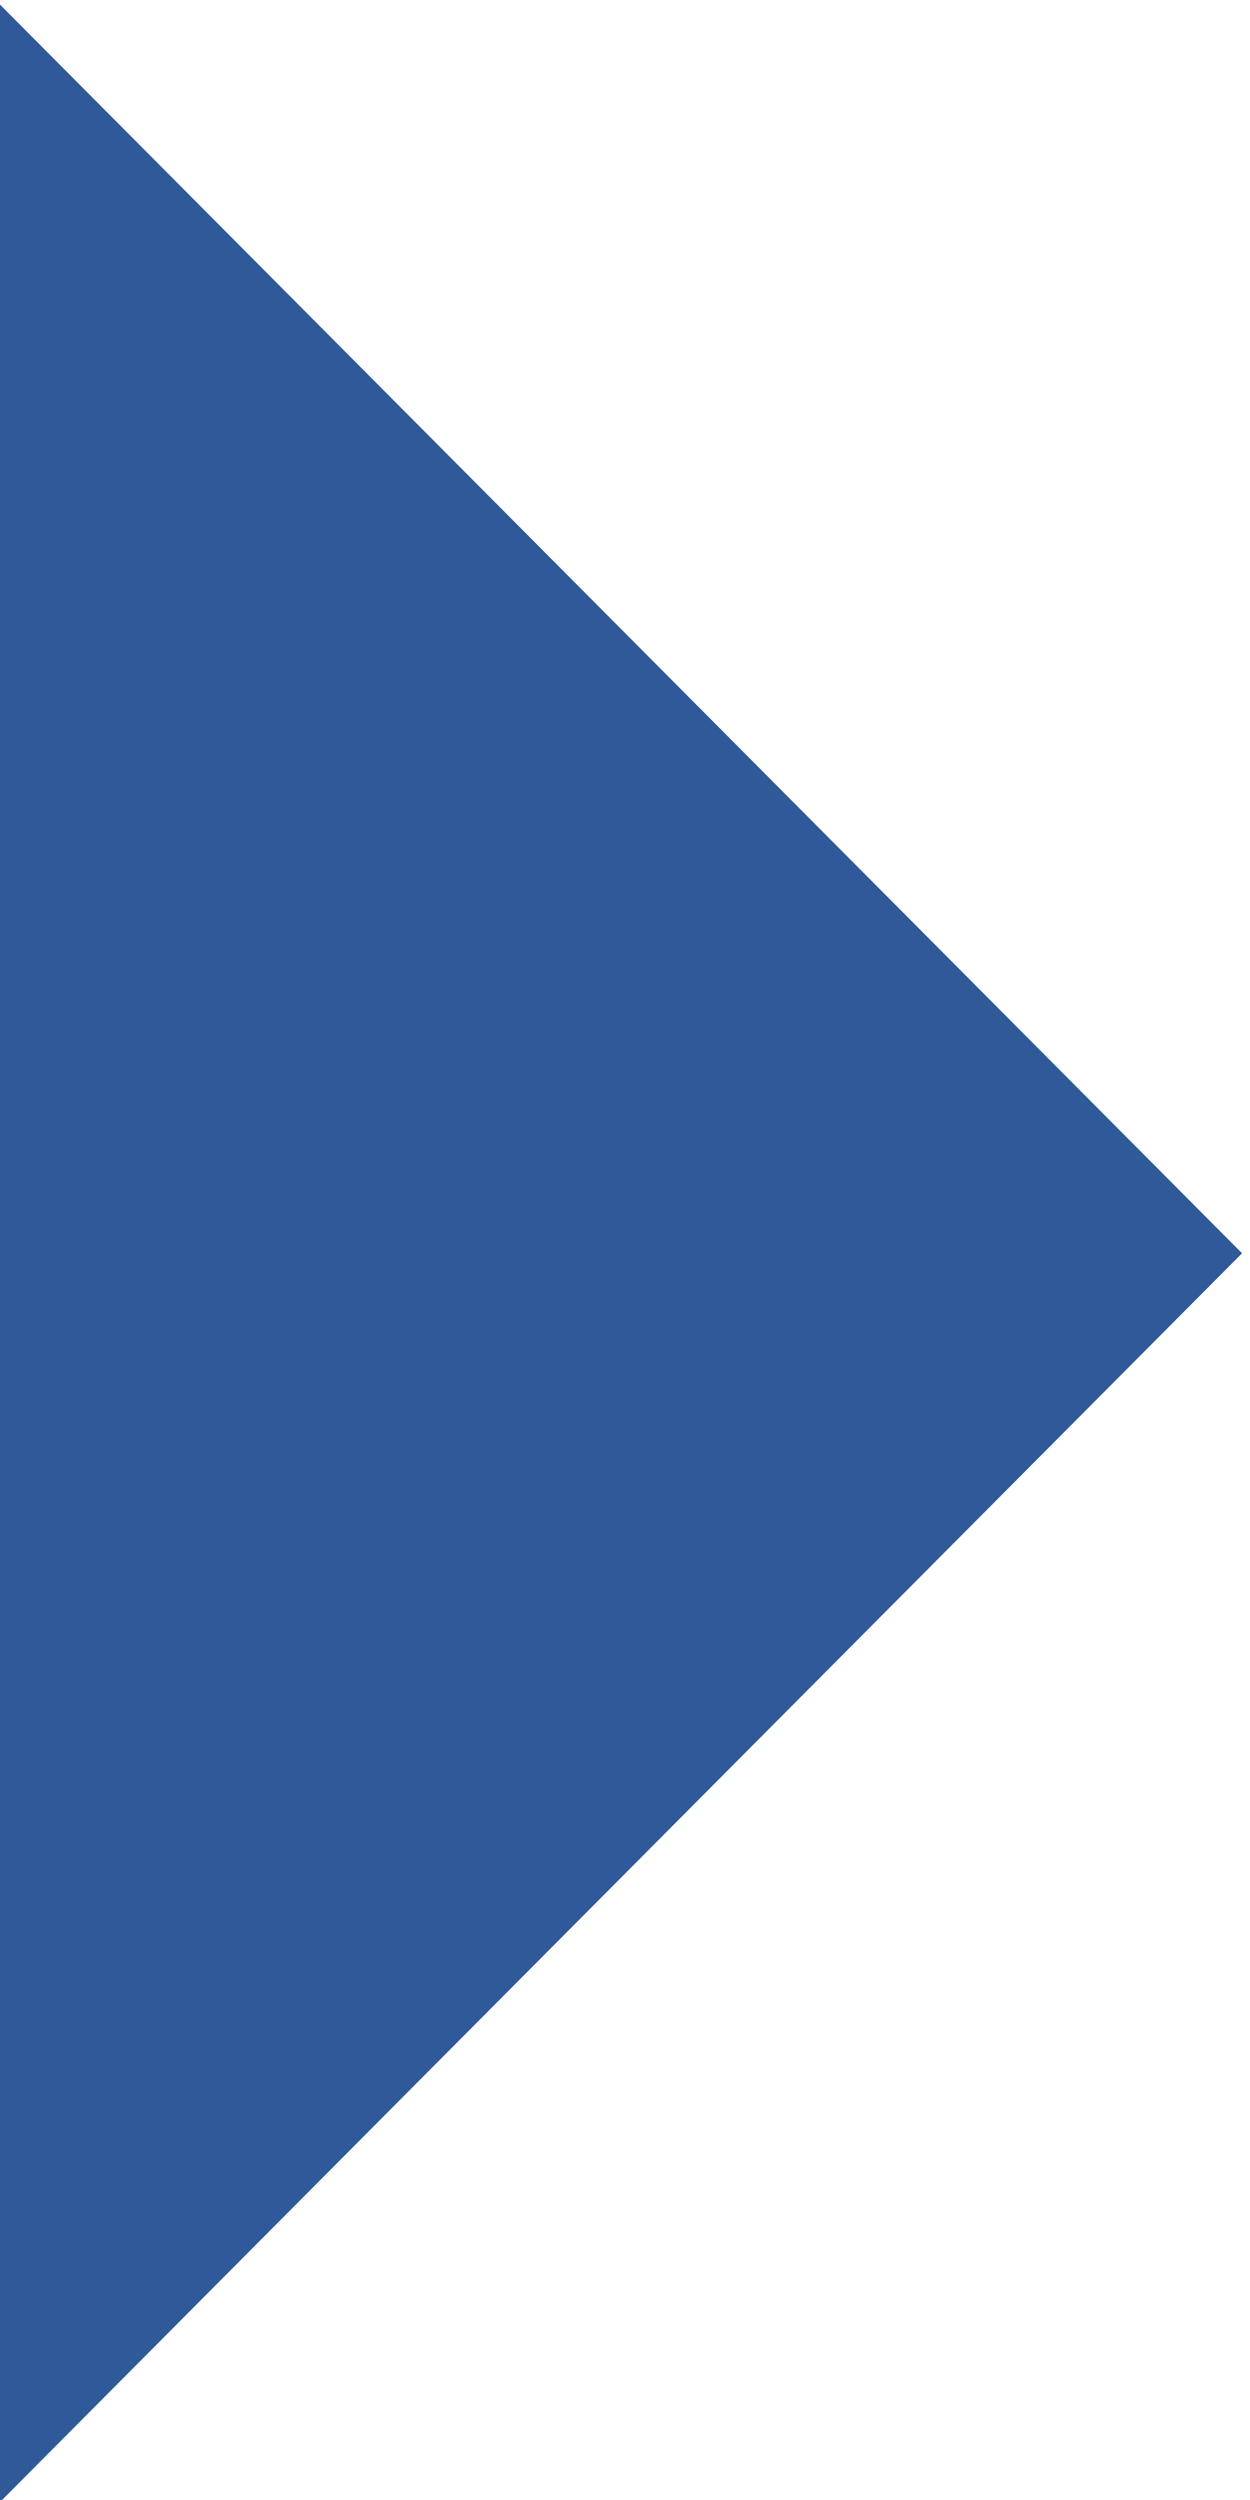 <?xml version="1.0" encoding="UTF-8" standalone="no"?>
<!-- Created with Inkscape (http://www.inkscape.org/) -->

<svg
   xmlns:dc="http://purl.org/dc/elements/1.1/"
   xmlns:cc="http://creativecommons.org/ns#"
   xmlns:rdf="http://www.w3.org/1999/02/22-rdf-syntax-ns#"
   xmlns:svg="http://www.w3.org/2000/svg"
   xmlns="http://www.w3.org/2000/svg"
   xmlns:sodipodi="http://sodipodi.sourceforge.net/DTD/sodipodi-0.dtd"
   xmlns:inkscape="http://www.inkscape.org/namespaces/inkscape"
   width="30"
   height="60"
   viewBox="0 0 7.937 15.875"
   version="1.1"
   id="svg8"
   inkscape:version="0.92.4 5da689c313, 2019-01-14"
   sodipodi:docname="arrowMaster.svg">
  <defs
     id="defs2" />
  <sodipodi:namedview
     id="base"
     pagecolor="#ffffff"
     bordercolor="#666666"
     borderopacity="1.0"
     inkscape:pageopacity="0.0"
     inkscape:pageshadow="2"
     inkscape:zoom="10.583333"
     inkscape:cx="-11.000001"
     inkscape:cy="29.244094"
     inkscape:document-units="mm"
     inkscape:current-layer="layer1"
     showgrid="false"
     units="px"
     inkscape:window-width="2456"
     inkscape:window-height="1389"
     inkscape:window-x="109"
     inkscape:window-y="265"
     inkscape:window-maximized="0" />
  <g
     inkscape:label="Layer 1"
     inkscape:groupmode="layer"
     id="layer1"
     transform="translate(0,-281.125)">
    <path
       sodipodi:type="star"
       style="opacity:1;fill:#2f5999;fill-opacity:1;fill-rule:evenodd;stroke:none;stroke-width:0.115;stroke-miterlimit:4;stroke-dasharray:none;stroke-opacity:1"
       id="path4518"
       sodipodi:sides="3"
       sodipodi:cx="96.817322"
       sodipodi:cy="57.996845"
       sodipodi:r1="45.455212"
       sodipodi:r2="22.727608"
       sodipodi:arg1="0"
       sodipodi:arg2="1.0471976"
       inkscape:flatsided="false"
       inkscape:rounded="0"
       inkscape:randomized="0"
       d="m 142.273,57.997 -34.091,19.683 -34.091,19.683 -2e-6,-39.365 2e-6,-39.365 34.091,19.683 z"
       inkscape:transform-center-x="-1.3229175"
       transform="matrix(0.116,0,0,0.202,-8.617,277.368)" />
  </g>
</svg>
